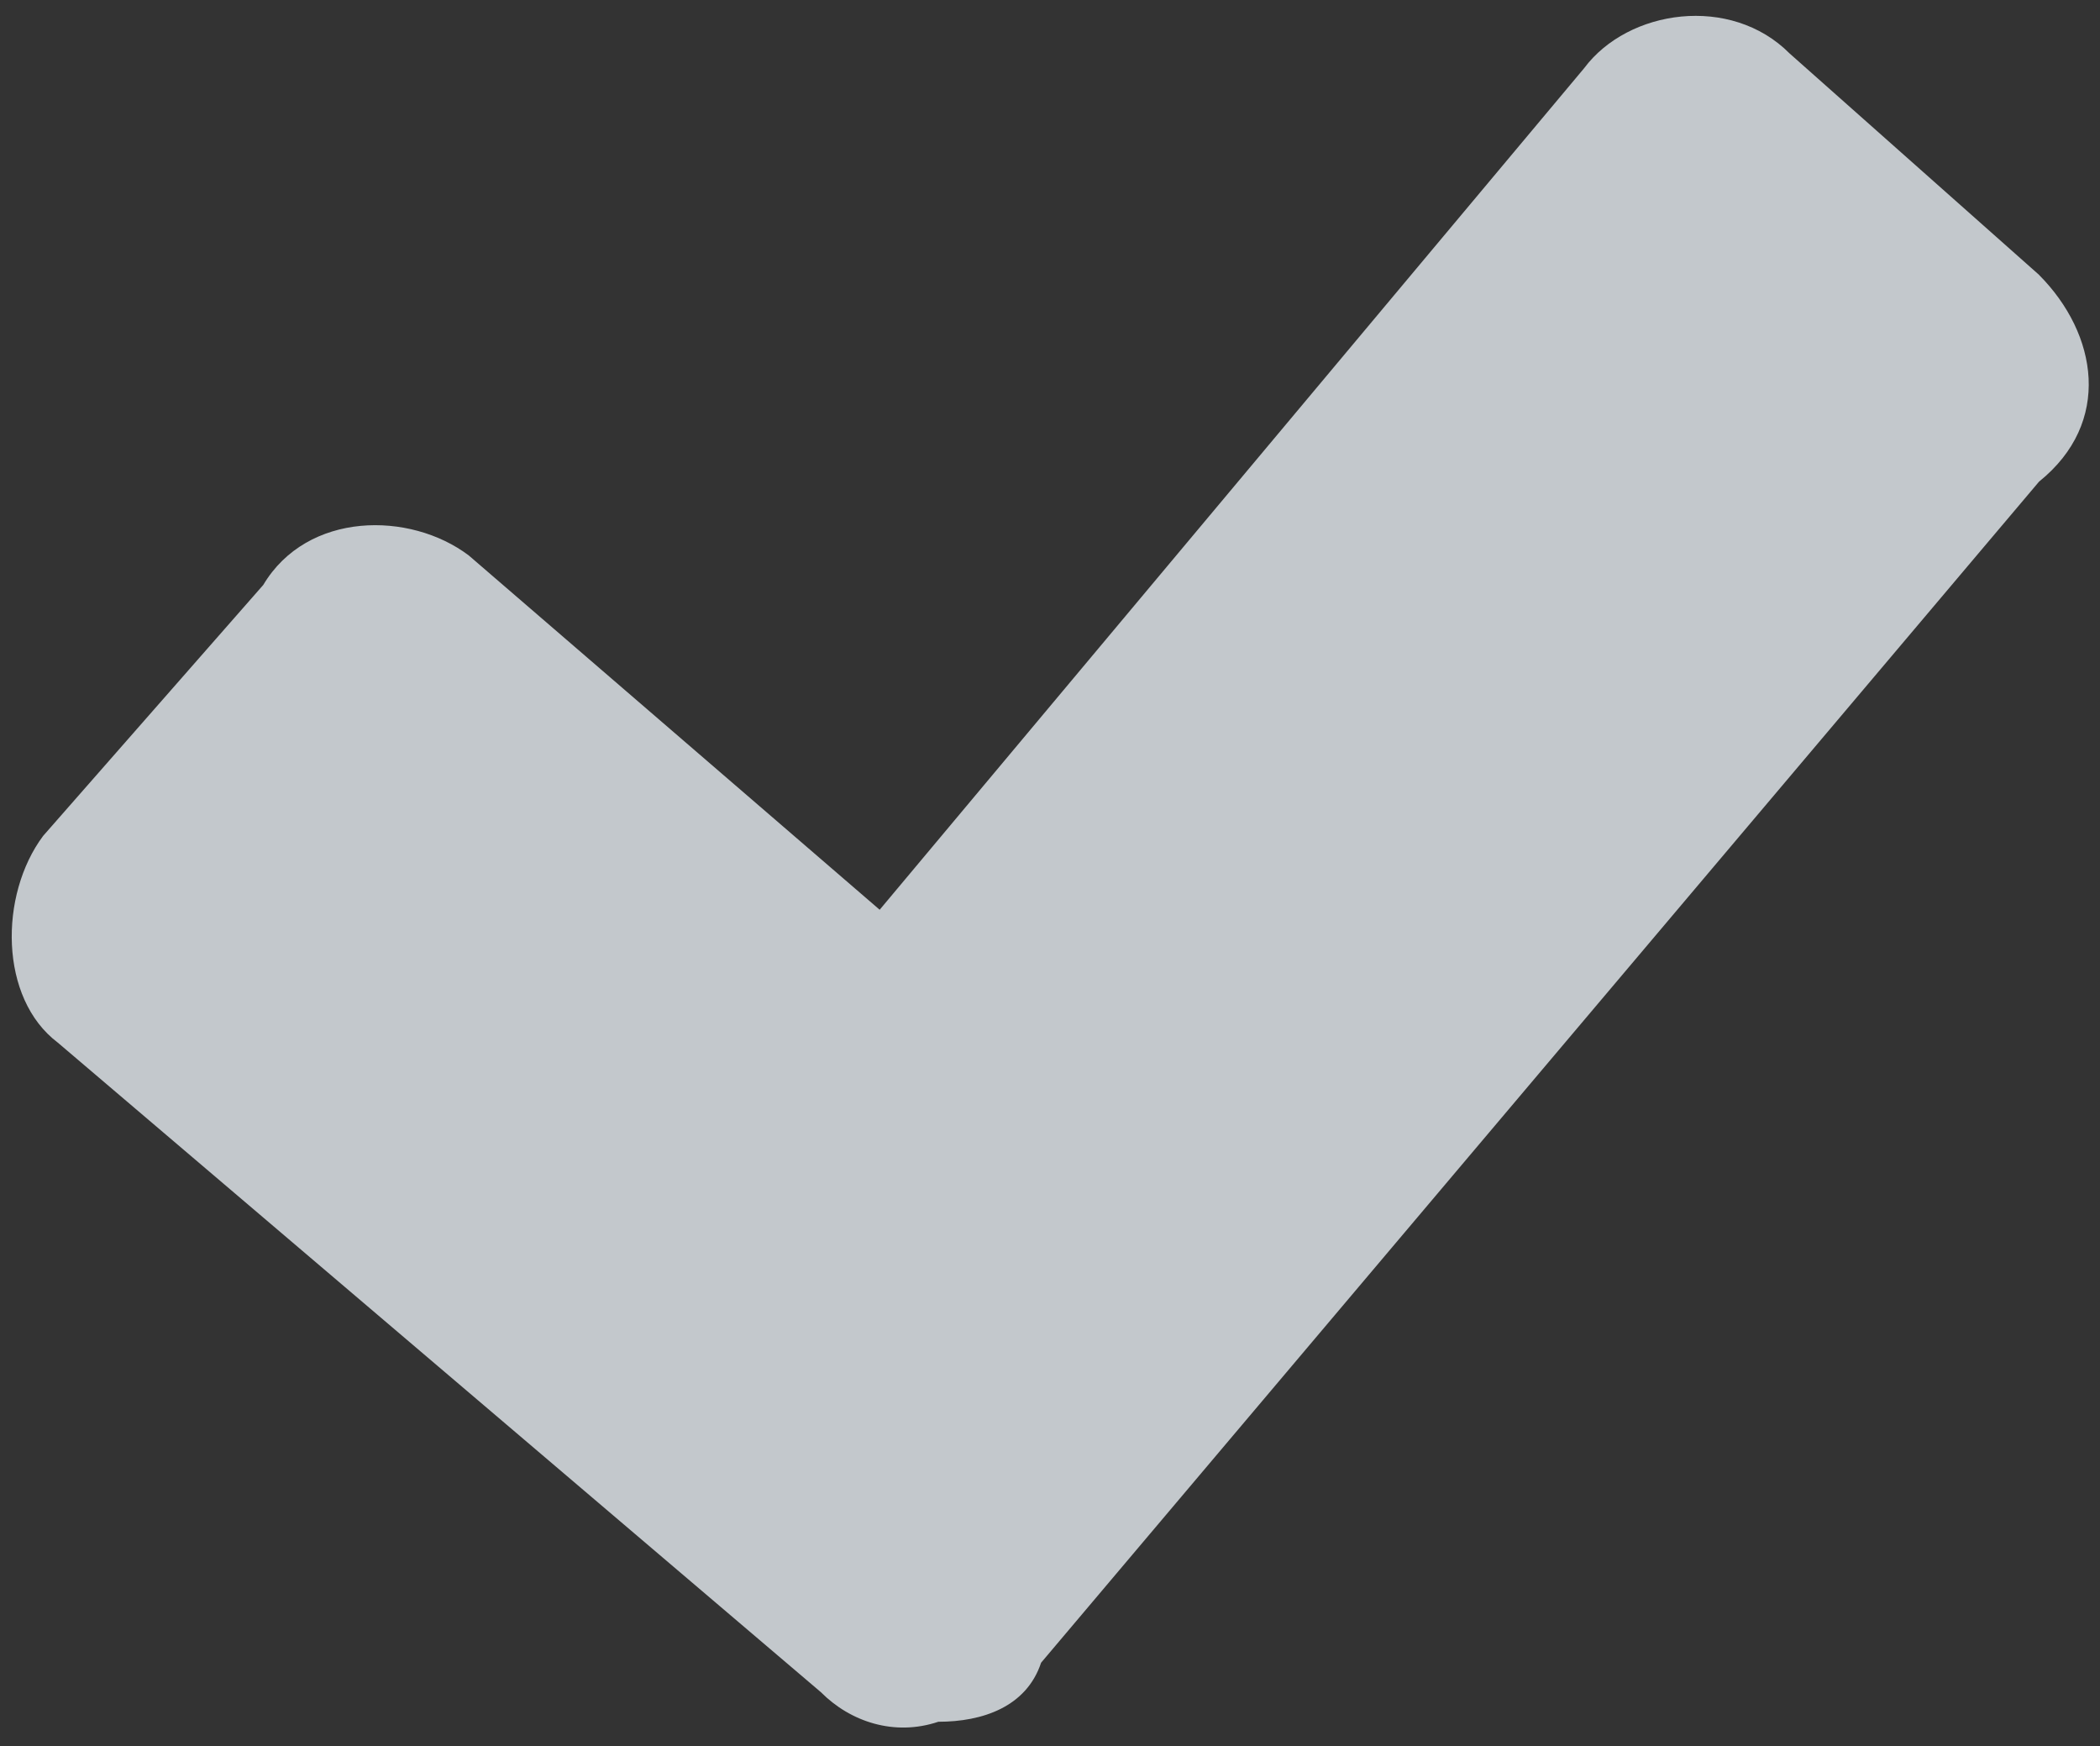 <svg fill="none" height="69" viewBox="0 0 83 69" width="83" xmlns="http://www.w3.org/2000/svg"><rect x="0" y="0" width="83" height="69" fill="#333333" stroke="none"/><path d="m80.593 10.862-9.861-8.75c-2.32-2.333-6.381-1.75-8.121.583l-27.843 33.252-16.242-14.001c-2.32-1.75-6.381-1.75-8.121 1.167l-8.701 9.917c-1.74 2.333-1.74 6.417.58 8.167l30.163 25.668c1.16 1.167 2.9 1.75 4.64 1.167 1.74 0 3.48-.583 4.061-2.333l39.444-46.669c2.9-2.333 2.32-5.834 0-8.167z" fill="#f3f9ff" fill-opacity=".75"/></svg>